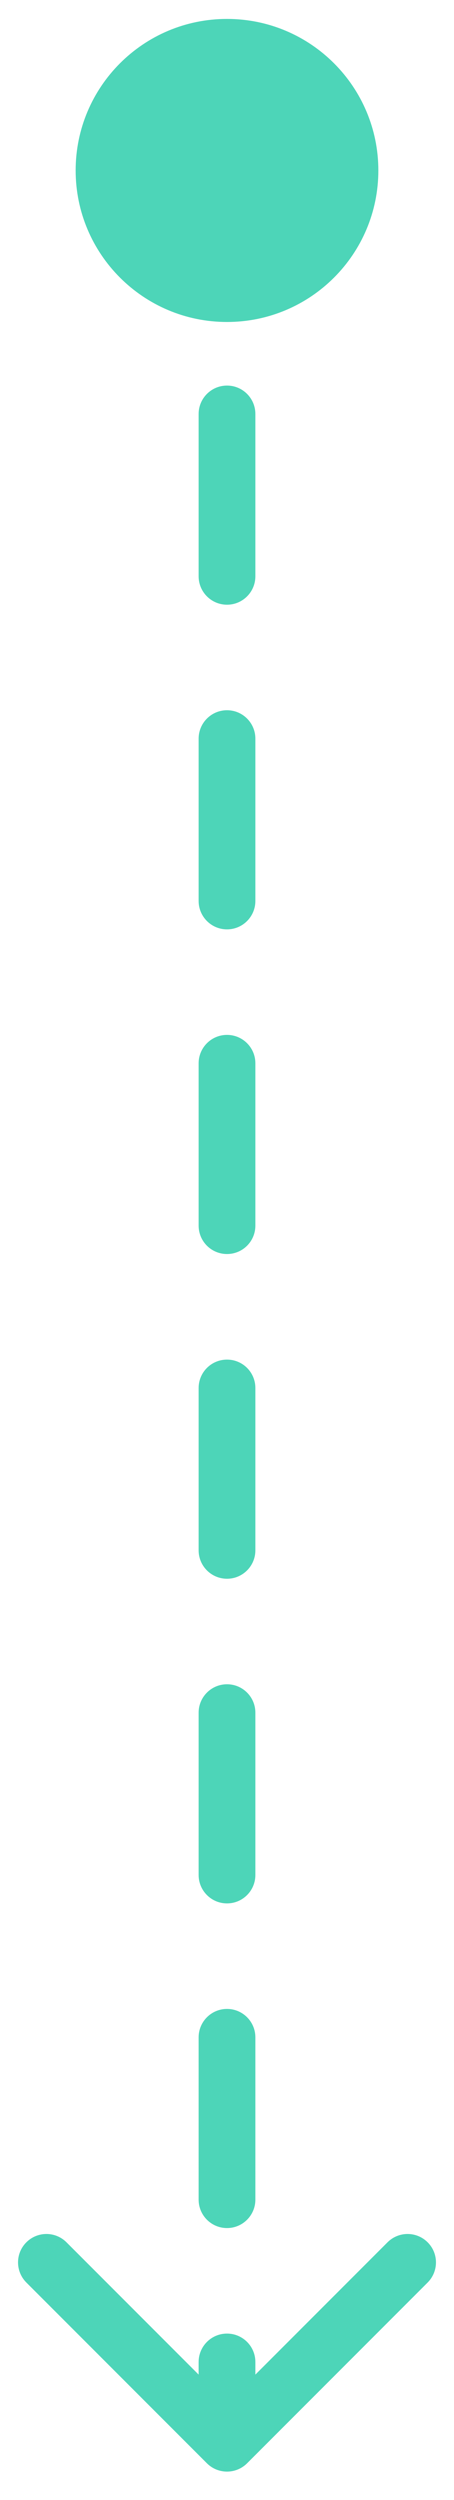 <svg width="8" height="44" viewBox="0 0 8 44" fill="none" xmlns="http://www.w3.org/2000/svg">
<path d="M4 0.333C2.527 0.333 1.333 1.527 1.333 3C1.333 4.473 2.527 5.667 4 5.667C5.473 5.667 6.667 4.473 6.667 3C6.667 1.527 5.473 0.333 4 0.333ZM3.646 43.354C3.842 43.549 4.158 43.549 4.354 43.354L7.536 40.172C7.731 39.976 7.731 39.66 7.536 39.465C7.34 39.269 7.024 39.269 6.828 39.465L4 42.293L1.172 39.465C0.976 39.269 0.66 39.269 0.464 39.465C0.269 39.66 0.269 39.976 0.464 40.172L3.646 43.354ZM3.5 4.429C3.5 4.705 3.724 4.929 4 4.929C4.276 4.929 4.5 4.705 4.5 4.429L3.5 4.429ZM4.5 7.286C4.5 7.01 4.276 6.786 4 6.786C3.724 6.786 3.5 7.01 3.5 7.286L4.5 7.286ZM3.5 10.143C3.5 10.419 3.724 10.643 4 10.643C4.276 10.643 4.5 10.419 4.5 10.143L3.5 10.143ZM4.5 13C4.5 12.724 4.276 12.5 4 12.5C3.724 12.5 3.5 12.724 3.5 13L4.5 13ZM3.5 15.857C3.5 16.133 3.724 16.357 4 16.357C4.276 16.357 4.5 16.133 4.5 15.857L3.5 15.857ZM4.5 18.714C4.5 18.438 4.276 18.214 4 18.214C3.724 18.214 3.5 18.438 3.5 18.714L4.5 18.714ZM3.5 21.571C3.5 21.848 3.724 22.071 4 22.071C4.276 22.071 4.5 21.848 4.5 21.571L3.5 21.571ZM4.5 24.429C4.5 24.152 4.276 23.929 4 23.929C3.724 23.929 3.5 24.152 3.5 24.429L4.5 24.429ZM3.5 27.286C3.5 27.562 3.724 27.786 4 27.786C4.276 27.786 4.5 27.562 4.5 27.286L3.5 27.286ZM4.5 30.143C4.5 29.867 4.276 29.643 4 29.643C3.724 29.643 3.5 29.867 3.5 30.143L4.5 30.143ZM3.5 33C3.5 33.276 3.724 33.5 4 33.5C4.276 33.5 4.5 33.276 4.5 33L3.5 33ZM4.5 35.857C4.5 35.581 4.276 35.357 4 35.357C3.724 35.357 3.5 35.581 3.5 35.857L4.5 35.857ZM3.5 38.714C3.5 38.99 3.724 39.214 4 39.214C4.276 39.214 4.5 38.99 4.5 38.714L3.5 38.714ZM4.5 41.571C4.5 41.295 4.276 41.071 4 41.071C3.724 41.071 3.5 41.295 3.5 41.571L4.5 41.571ZM3.5 3L3.5 4.429L4.5 4.429L4.5 3L3.5 3ZM3.5 7.286L3.5 10.143L4.5 10.143L4.5 7.286L3.5 7.286ZM3.5 13L3.5 15.857L4.5 15.857L4.5 13L3.5 13ZM3.5 18.714L3.5 21.571L4.5 21.571L4.5 18.714L3.5 18.714ZM3.5 24.429L3.5 27.286L4.5 27.286L4.5 24.429L3.5 24.429ZM3.5 30.143L3.5 33L4.5 33L4.5 30.143L3.5 30.143ZM3.5 35.857L3.5 38.714L4.5 38.714L4.5 35.857L3.5 35.857ZM3.5 41.571L3.5 43L4.5 43L4.5 41.571L3.5 41.571Z" fill="#4DD5B8"/>
</svg>
